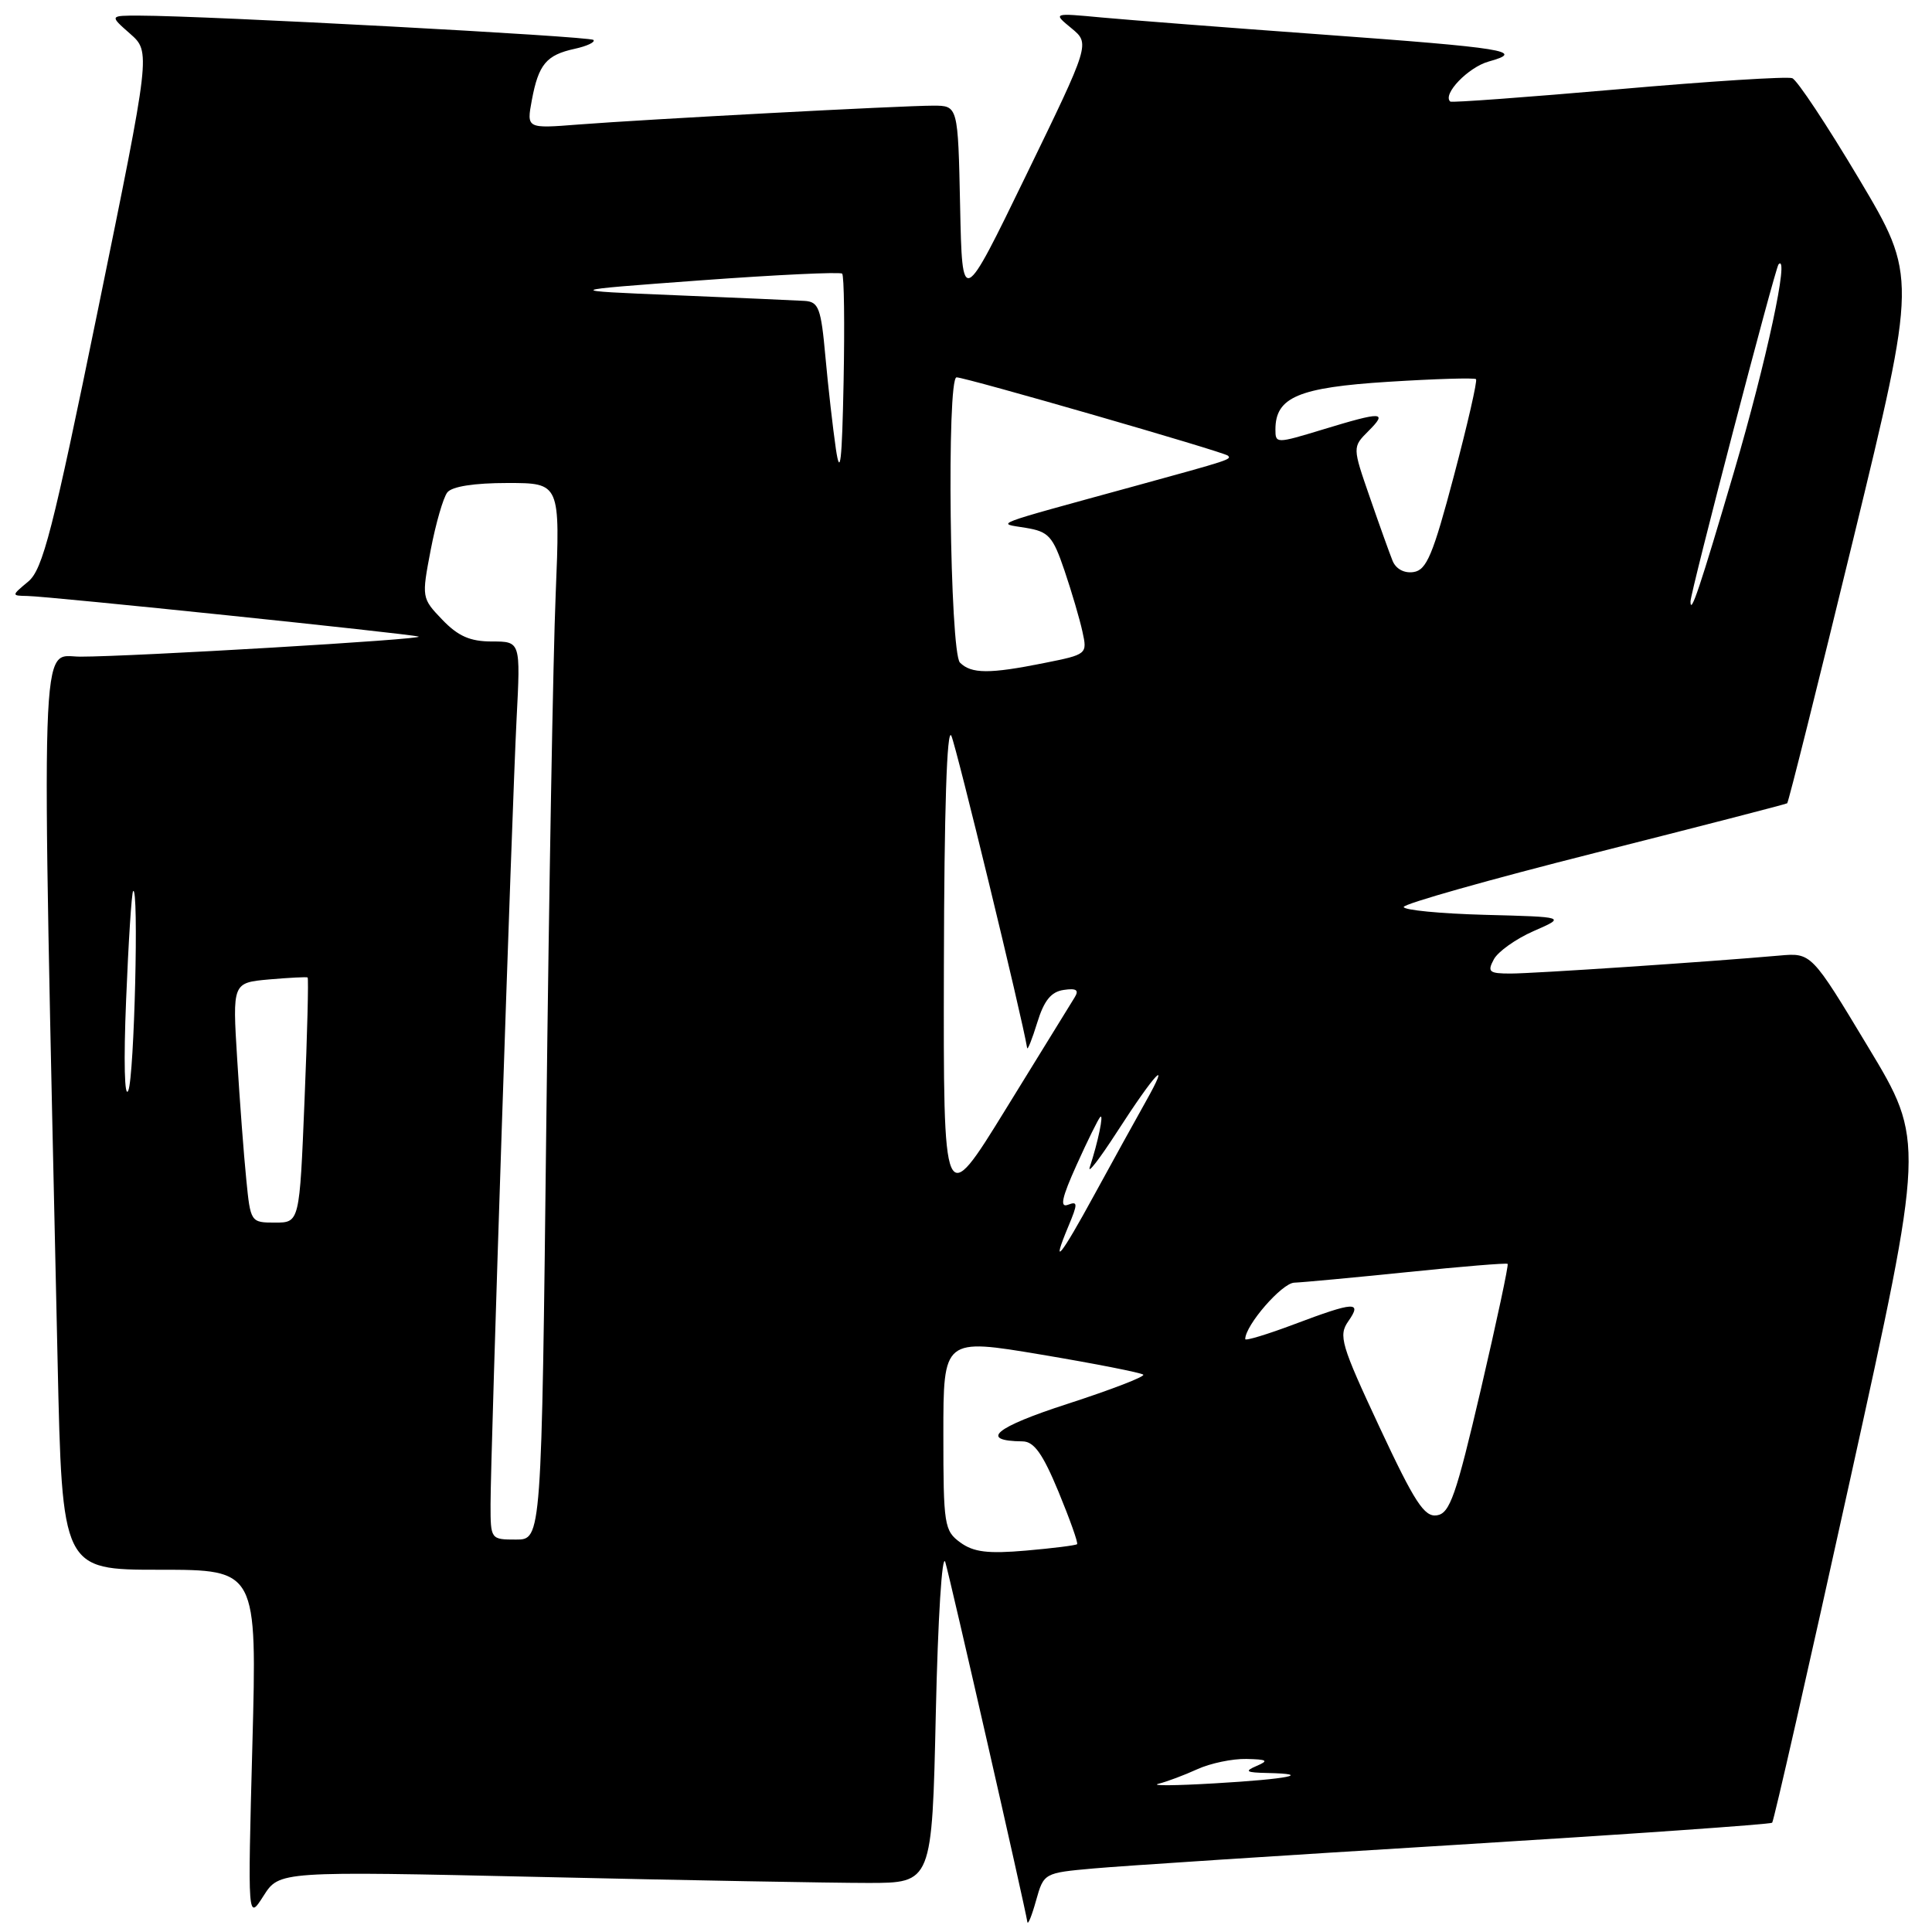 <?xml version="1.0" encoding="UTF-8" standalone="no"?>
<!DOCTYPE svg PUBLIC "-//W3C//DTD SVG 1.1//EN" "http://www.w3.org/Graphics/SVG/1.1/DTD/svg11.dtd" >
<svg xmlns="http://www.w3.org/2000/svg" xmlns:xlink="http://www.w3.org/1999/xlink" version="1.1" viewBox="0 0 256 256">
 <g >
 <path fill="currentColor"
d=" M 144.91 247.58 C 148.53 247.25 170.16 245.84 192.96 244.45 C 215.76 243.05 234.60 241.73 234.82 241.52 C 235.04 241.30 239.68 220.88 245.13 196.15 C 255.05 151.19 255.05 151.19 247.53 138.72 C 240.02 126.24 240.02 126.24 235.76 126.62 C 226.36 127.45 203.19 129.00 200.16 129.00 C 197.31 129.00 197.05 128.78 197.94 127.12 C 198.49 126.09 200.87 124.40 203.22 123.37 C 207.50 121.50 207.50 121.50 196.75 121.22 C 190.84 121.06 186.00 120.59 186.00 120.18 C 186.00 119.76 197.36 116.55 211.25 113.04 C 225.14 109.53 236.64 106.56 236.81 106.44 C 236.98 106.32 240.92 90.56 245.57 71.43 C 254.02 36.64 254.02 36.64 246.34 23.72 C 242.11 16.62 238.13 10.60 237.48 10.36 C 236.84 10.11 226.46 10.77 214.41 11.83 C 202.36 12.88 192.35 13.62 192.17 13.46 C 191.08 12.51 194.55 8.90 197.27 8.15 C 202.23 6.78 199.56 6.35 175.00 4.56 C 162.62 3.66 149.57 2.65 146.00 2.32 C 139.50 1.71 139.50 1.71 141.97 3.74 C 144.44 5.78 144.44 5.78 135.97 23.21 C 127.50 40.65 127.50 40.65 127.22 27.32 C 126.94 14.00 126.94 14.00 123.65 14.00 C 119.45 14.00 85.68 15.80 76.64 16.50 C 69.77 17.04 69.77 17.04 70.47 13.27 C 71.36 8.52 72.39 7.29 76.14 6.47 C 77.79 6.11 78.91 5.58 78.63 5.29 C 78.14 4.81 27.30 2.08 18.50 2.07 C 14.50 2.06 14.50 2.06 17.24 4.47 C 19.97 6.88 19.97 6.88 12.98 41.04 C 6.98 70.35 5.67 75.46 3.74 77.06 C 1.50 78.93 1.50 78.93 3.64 78.97 C 6.44 79.01 54.21 83.97 55.46 84.35 C 56.61 84.70 17.54 87.01 10.63 87.01 C 5.25 87.00 5.45 81.04 7.63 180.25 C 8.24 208.00 8.24 208.00 21.15 208.00 C 34.06 208.00 34.06 208.00 33.44 231.25 C 32.82 254.50 32.82 254.50 34.92 251.21 C 37.01 247.93 37.01 247.93 71.76 248.71 C 90.87 249.15 110.33 249.50 115.00 249.50 C 123.50 249.50 123.50 249.50 124.00 227.00 C 124.28 214.43 124.83 205.60 125.26 207.00 C 125.92 209.19 135.79 252.50 136.13 254.67 C 136.20 255.13 136.72 253.85 137.28 251.84 C 138.31 248.18 138.33 248.17 144.91 247.58 Z  M 153.50 236.36 C 154.60 236.09 156.92 235.22 158.65 234.43 C 160.38 233.64 163.31 233.03 165.15 233.07 C 167.93 233.13 168.16 233.29 166.50 234.00 C 164.85 234.71 165.10 234.87 167.92 234.93 C 174.09 235.06 170.67 235.74 161.00 236.30 C 155.78 236.61 152.40 236.64 153.50 236.36 Z  M 127.25 204.39 C 125.12 202.84 125.00 202.08 125.00 190.04 C 125.00 177.32 125.00 177.32 138.01 179.50 C 145.17 180.70 151.23 181.90 151.49 182.15 C 151.74 182.41 147.24 184.14 141.48 186.01 C 131.82 189.13 129.66 190.93 135.50 190.99 C 137.02 191.01 138.17 192.63 140.26 197.67 C 141.77 201.33 142.88 204.45 142.72 204.61 C 142.56 204.77 139.52 205.15 135.97 205.46 C 130.91 205.90 129.01 205.67 127.25 204.39 Z  M 65.00 199.34 C 65.00 192.66 67.83 107.45 68.45 95.25 C 68.98 85.00 68.98 85.00 65.18 85.00 C 62.29 85.00 60.71 84.30 58.61 82.12 C 55.87 79.26 55.86 79.19 57.07 72.87 C 57.74 69.37 58.73 65.94 59.27 65.25 C 59.88 64.46 62.83 64.00 67.24 64.00 C 74.23 64.00 74.23 64.00 73.63 78.75 C 73.29 86.86 72.74 118.36 72.39 148.75 C 71.76 204.00 71.76 204.00 68.38 204.00 C 65.02 204.00 65.00 203.97 65.00 199.34 Z  M 182.80 189.12 C 177.68 178.16 177.33 176.97 178.66 175.07 C 180.53 172.40 179.48 172.46 171.52 175.46 C 167.94 176.81 165.00 177.70 165.00 177.44 C 165.00 175.61 169.86 170.01 171.50 169.96 C 172.60 169.92 179.35 169.29 186.50 168.56 C 193.65 167.82 199.62 167.33 199.77 167.47 C 199.92 167.60 198.32 175.09 196.22 184.11 C 192.93 198.20 192.11 200.54 190.39 200.79 C 188.73 201.04 187.45 199.07 182.80 189.12 Z  M 141.55 162.53 C 142.83 159.47 142.83 159.13 141.51 159.64 C 140.40 160.06 140.70 158.69 142.66 154.35 C 144.11 151.13 145.52 148.28 145.79 148.00 C 146.29 147.49 145.49 151.36 144.40 154.66 C 144.07 155.67 145.69 153.57 148.00 150.00 C 153.09 142.11 155.28 139.82 151.80 146.00 C 150.41 148.47 147.37 153.99 145.04 158.25 C 140.53 166.53 139.20 168.16 141.55 162.53 Z  M 32.63 156.25 C 32.31 153.09 31.77 145.94 31.43 140.36 C 30.80 130.22 30.80 130.22 35.65 129.78 C 38.32 129.55 40.62 129.43 40.76 129.52 C 40.90 129.61 40.72 136.96 40.35 145.84 C 39.69 162.00 39.69 162.00 36.44 162.00 C 33.22 162.00 33.19 161.95 32.63 156.25 Z  M 125.07 127.95 C 125.11 107.36 125.47 96.23 126.06 97.50 C 126.74 98.99 135.44 134.79 136.10 138.86 C 136.16 139.21 136.76 137.70 137.44 135.50 C 138.34 132.57 139.28 131.41 140.95 131.17 C 142.63 130.92 143.01 131.18 142.39 132.17 C 141.94 132.90 137.84 139.55 133.28 146.95 C 125.00 160.39 125.00 160.39 125.07 127.95 Z  M 16.71 132.50 C 17.02 124.80 17.44 118.31 17.64 118.08 C 18.42 117.18 17.80 142.63 17.00 144.50 C 16.50 145.67 16.37 140.66 16.71 132.50 Z  M 127.20 87.80 C 125.86 86.46 125.42 50.00 126.75 50.00 C 127.95 50.00 162.22 59.89 162.71 60.38 C 163.21 60.87 162.96 60.95 150.50 64.37 C 130.79 69.78 132.04 69.30 135.91 69.94 C 138.96 70.44 139.50 71.04 141.05 75.60 C 142.00 78.40 143.07 82.04 143.43 83.70 C 144.09 86.68 144.04 86.72 138.38 87.85 C 131.12 89.31 128.70 89.30 127.20 87.80 Z  M 224.00 79.70 C 224.00 78.45 235.22 35.49 235.67 35.02 C 237.16 33.47 234.07 47.86 229.77 62.50 C 225.25 77.86 224.00 81.60 224.00 79.70 Z  M 184.52 74.30 C 184.12 73.31 182.76 69.52 181.50 65.87 C 179.20 59.24 179.20 59.24 181.32 57.12 C 183.92 54.52 183.20 54.50 175.25 56.92 C 169.10 58.79 169.00 58.79 169.00 56.91 C 169.00 52.63 172.05 51.34 183.95 50.59 C 190.15 50.20 195.38 50.04 195.58 50.24 C 195.78 50.45 194.46 56.21 192.65 63.05 C 189.88 73.52 189.03 75.55 187.30 75.80 C 186.07 75.99 184.96 75.39 184.52 74.30 Z  M 110.76 59.50 C 110.36 56.75 109.73 51.24 109.37 47.25 C 108.79 40.81 108.48 39.99 106.61 39.87 C 105.45 39.80 97.75 39.46 89.50 39.12 C 74.50 38.50 74.50 38.50 92.82 37.15 C 102.89 36.41 111.34 36.01 111.59 36.26 C 111.85 36.52 111.93 42.97 111.78 50.61 C 111.57 61.23 111.33 63.32 110.76 59.50 Z "/>
</g>
</svg>